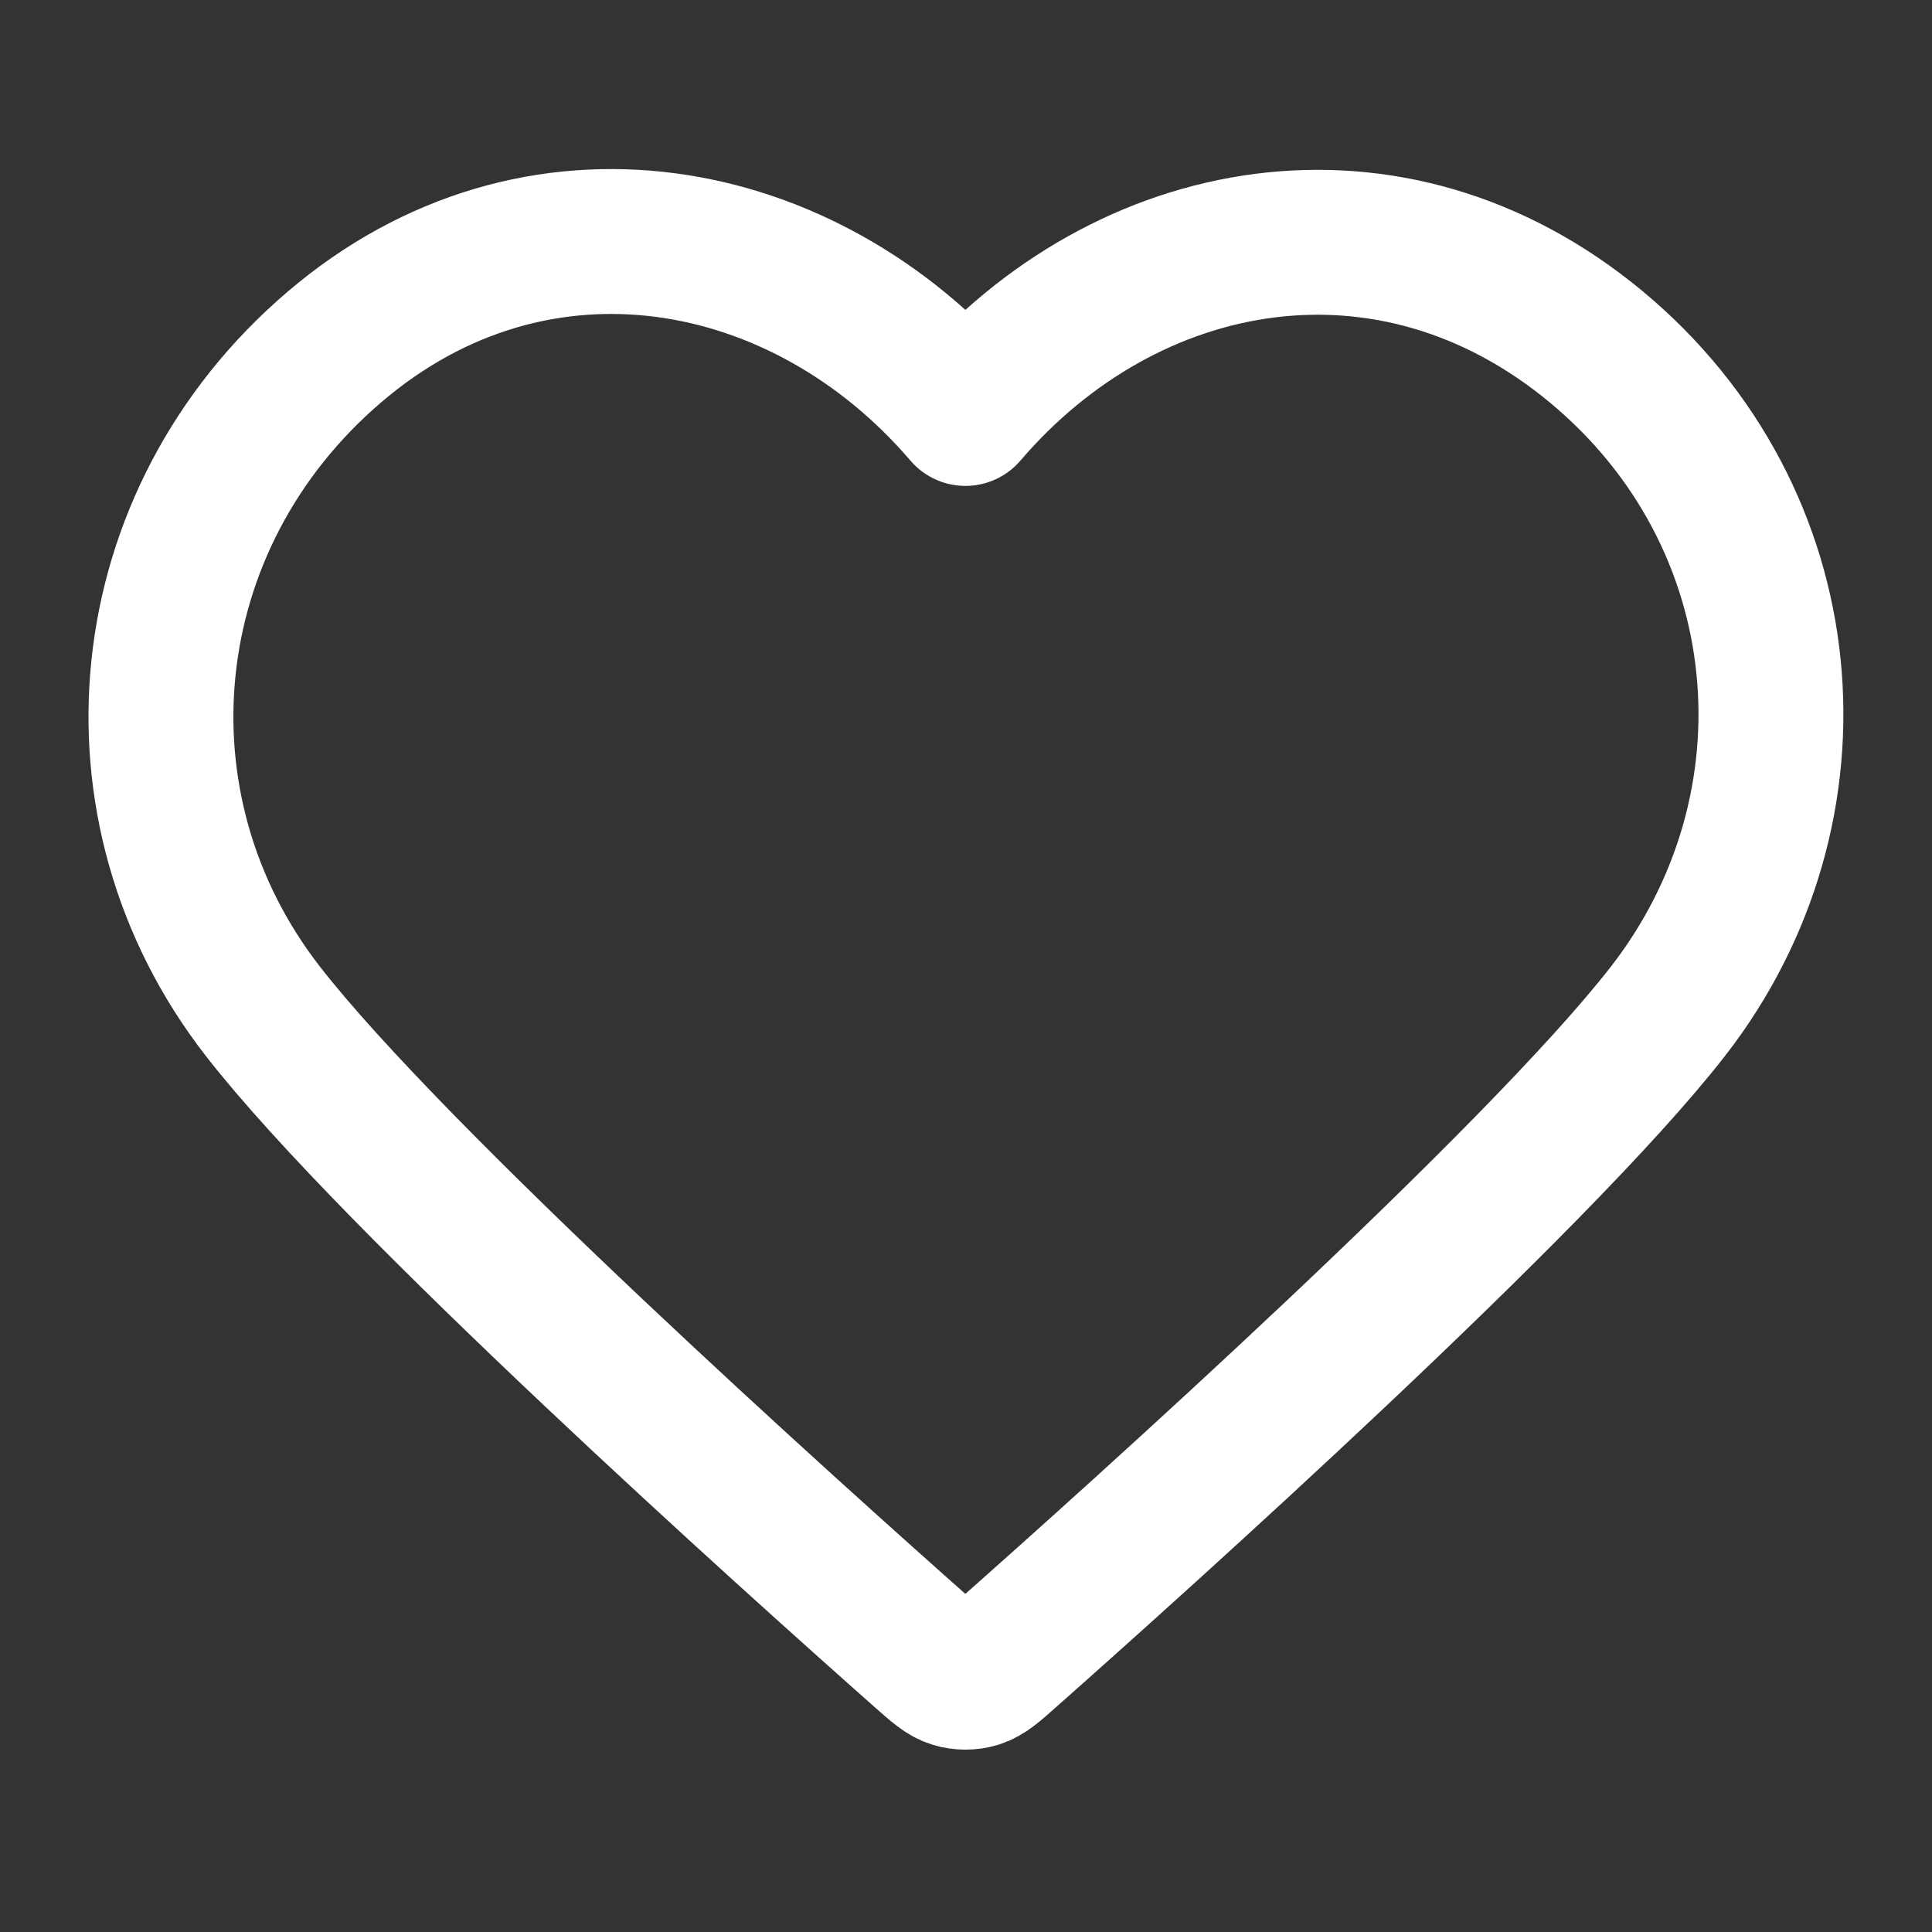 <svg width="20" height="20" viewBox="0 0 20 20" fill="none" xmlns="http://www.w3.org/2000/svg">
<rect x="0" y="0" width="20" height="20" fill="#333333" stroke="none"/>
<path fill-rule="evenodd" clip-rule="evenodd" d="M9.994 4.28C8.328 2.332 5.549 1.808 3.462 3.592C1.374 5.375 1.08 8.357 2.72 10.467C4.083 12.221 8.207 15.92 9.559 17.117C9.711 17.251 9.786 17.318 9.875 17.345C9.952 17.368 10.036 17.368 10.113 17.345C10.201 17.318 10.277 17.251 10.428 17.117C11.78 15.92 15.905 12.221 17.268 10.467C18.907 8.357 18.649 5.357 16.526 3.592C14.402 1.827 11.66 2.332 9.994 4.28Z" stroke="white" stroke-width="1.5" stroke-linecap="round" stroke-linejoin="round"/>
</svg>
